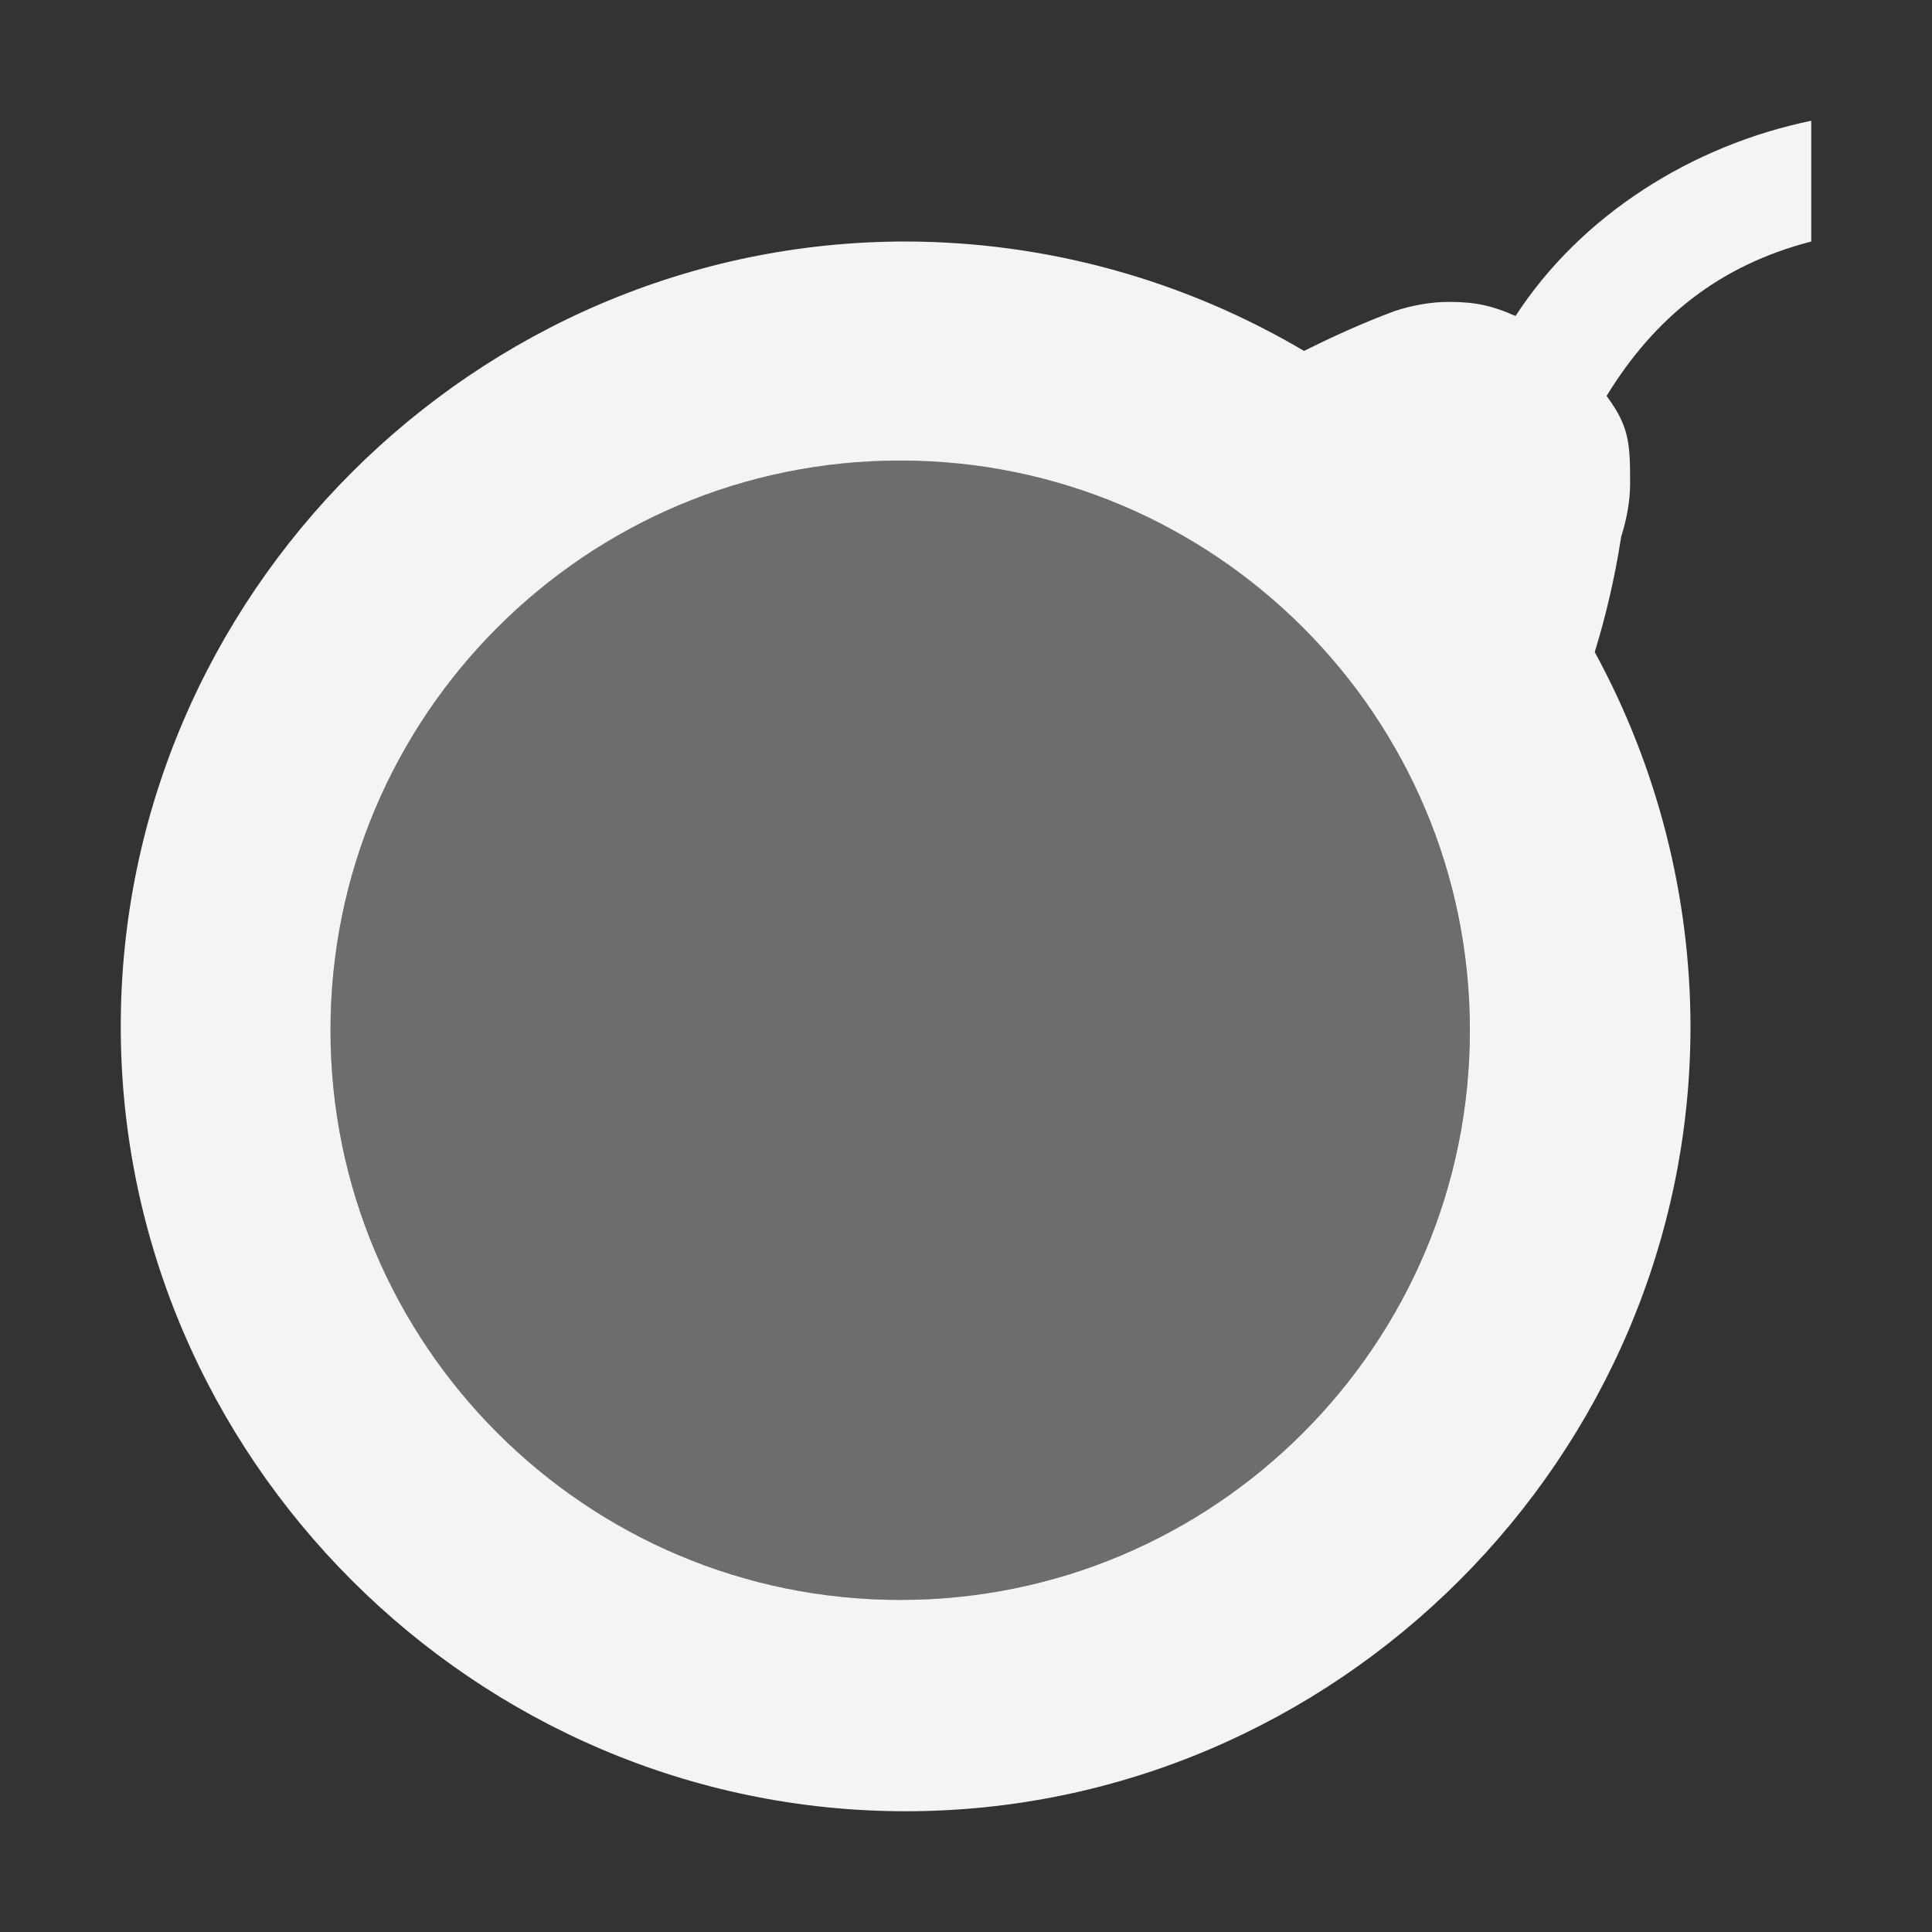 <svg xmlns="http://www.w3.org/2000/svg" style="fill-rule:evenodd;clip-rule:evenodd;stroke-linejoin:round;stroke-miterlimit:2" width="100%" height="100%" viewBox="0 0 16 16" xml:space="preserve">
 <rect x="0" y="0" width="16" height="16" fill="#333333" stroke="none"/>
 <defs>
  <style id="current-color-scheme" type="text/css">
   .ColorScheme-Text { color:#f4f4f7; } .ColorScheme-Highlight { color:#4285f4; } .ColorScheme-NeutralText { color:#ff9800; } .ColorScheme-PositiveText { color:#4caf50; } .ColorScheme-NegativeText { color:#f44336; }
  </style>
 </defs>
 <circle style="fill:currentColor;fill-opacity:0.3" class="ColorScheme-Text" cx="7.455" cy="8.532" r="4.718"/>
 <path style="fill:currentColor;" class="ColorScheme-Text" d="M15,1c-0.989,0.204 -1.907,0.782 -2.449,1.617c-0.188,-0.084 -0.331,-0.117 -0.551,-0.117c-0.156,0 -0.304,0.03 -0.445,0.074c-0.279,0.104 -0.524,0.217 -0.756,0.332c-0.999,-0.591 -2.138,-0.904 -3.299,-0.906c-3.566,0 -6.5,2.934 -6.5,6.5c0,3.566 2.934,6.5 6.5,6.5c3.566,0 6.5,-2.934 6.5,-6.5c-0.002,-1.083 -0.275,-2.149 -0.793,-3.1c0.088,-0.288 0.164,-0.599 0.219,-0.955c0.044,-0.141 0.074,-0.289 0.074,-0.445c0,-0.336 -0.01,-0.471 -0.195,-0.721c0.401,-0.654 0.937,-1.082 1.695,-1.279l0,-1Zm-7.545,2.814c2.604,0 4.718,2.114 4.718,4.718c-0,2.604 -2.114,4.718 -4.718,4.718c-2.604,0 -4.718,-2.114 -4.718,-4.718c-0,-2.604 2.114,-4.718 4.718,-4.718Z"/>
</svg>
